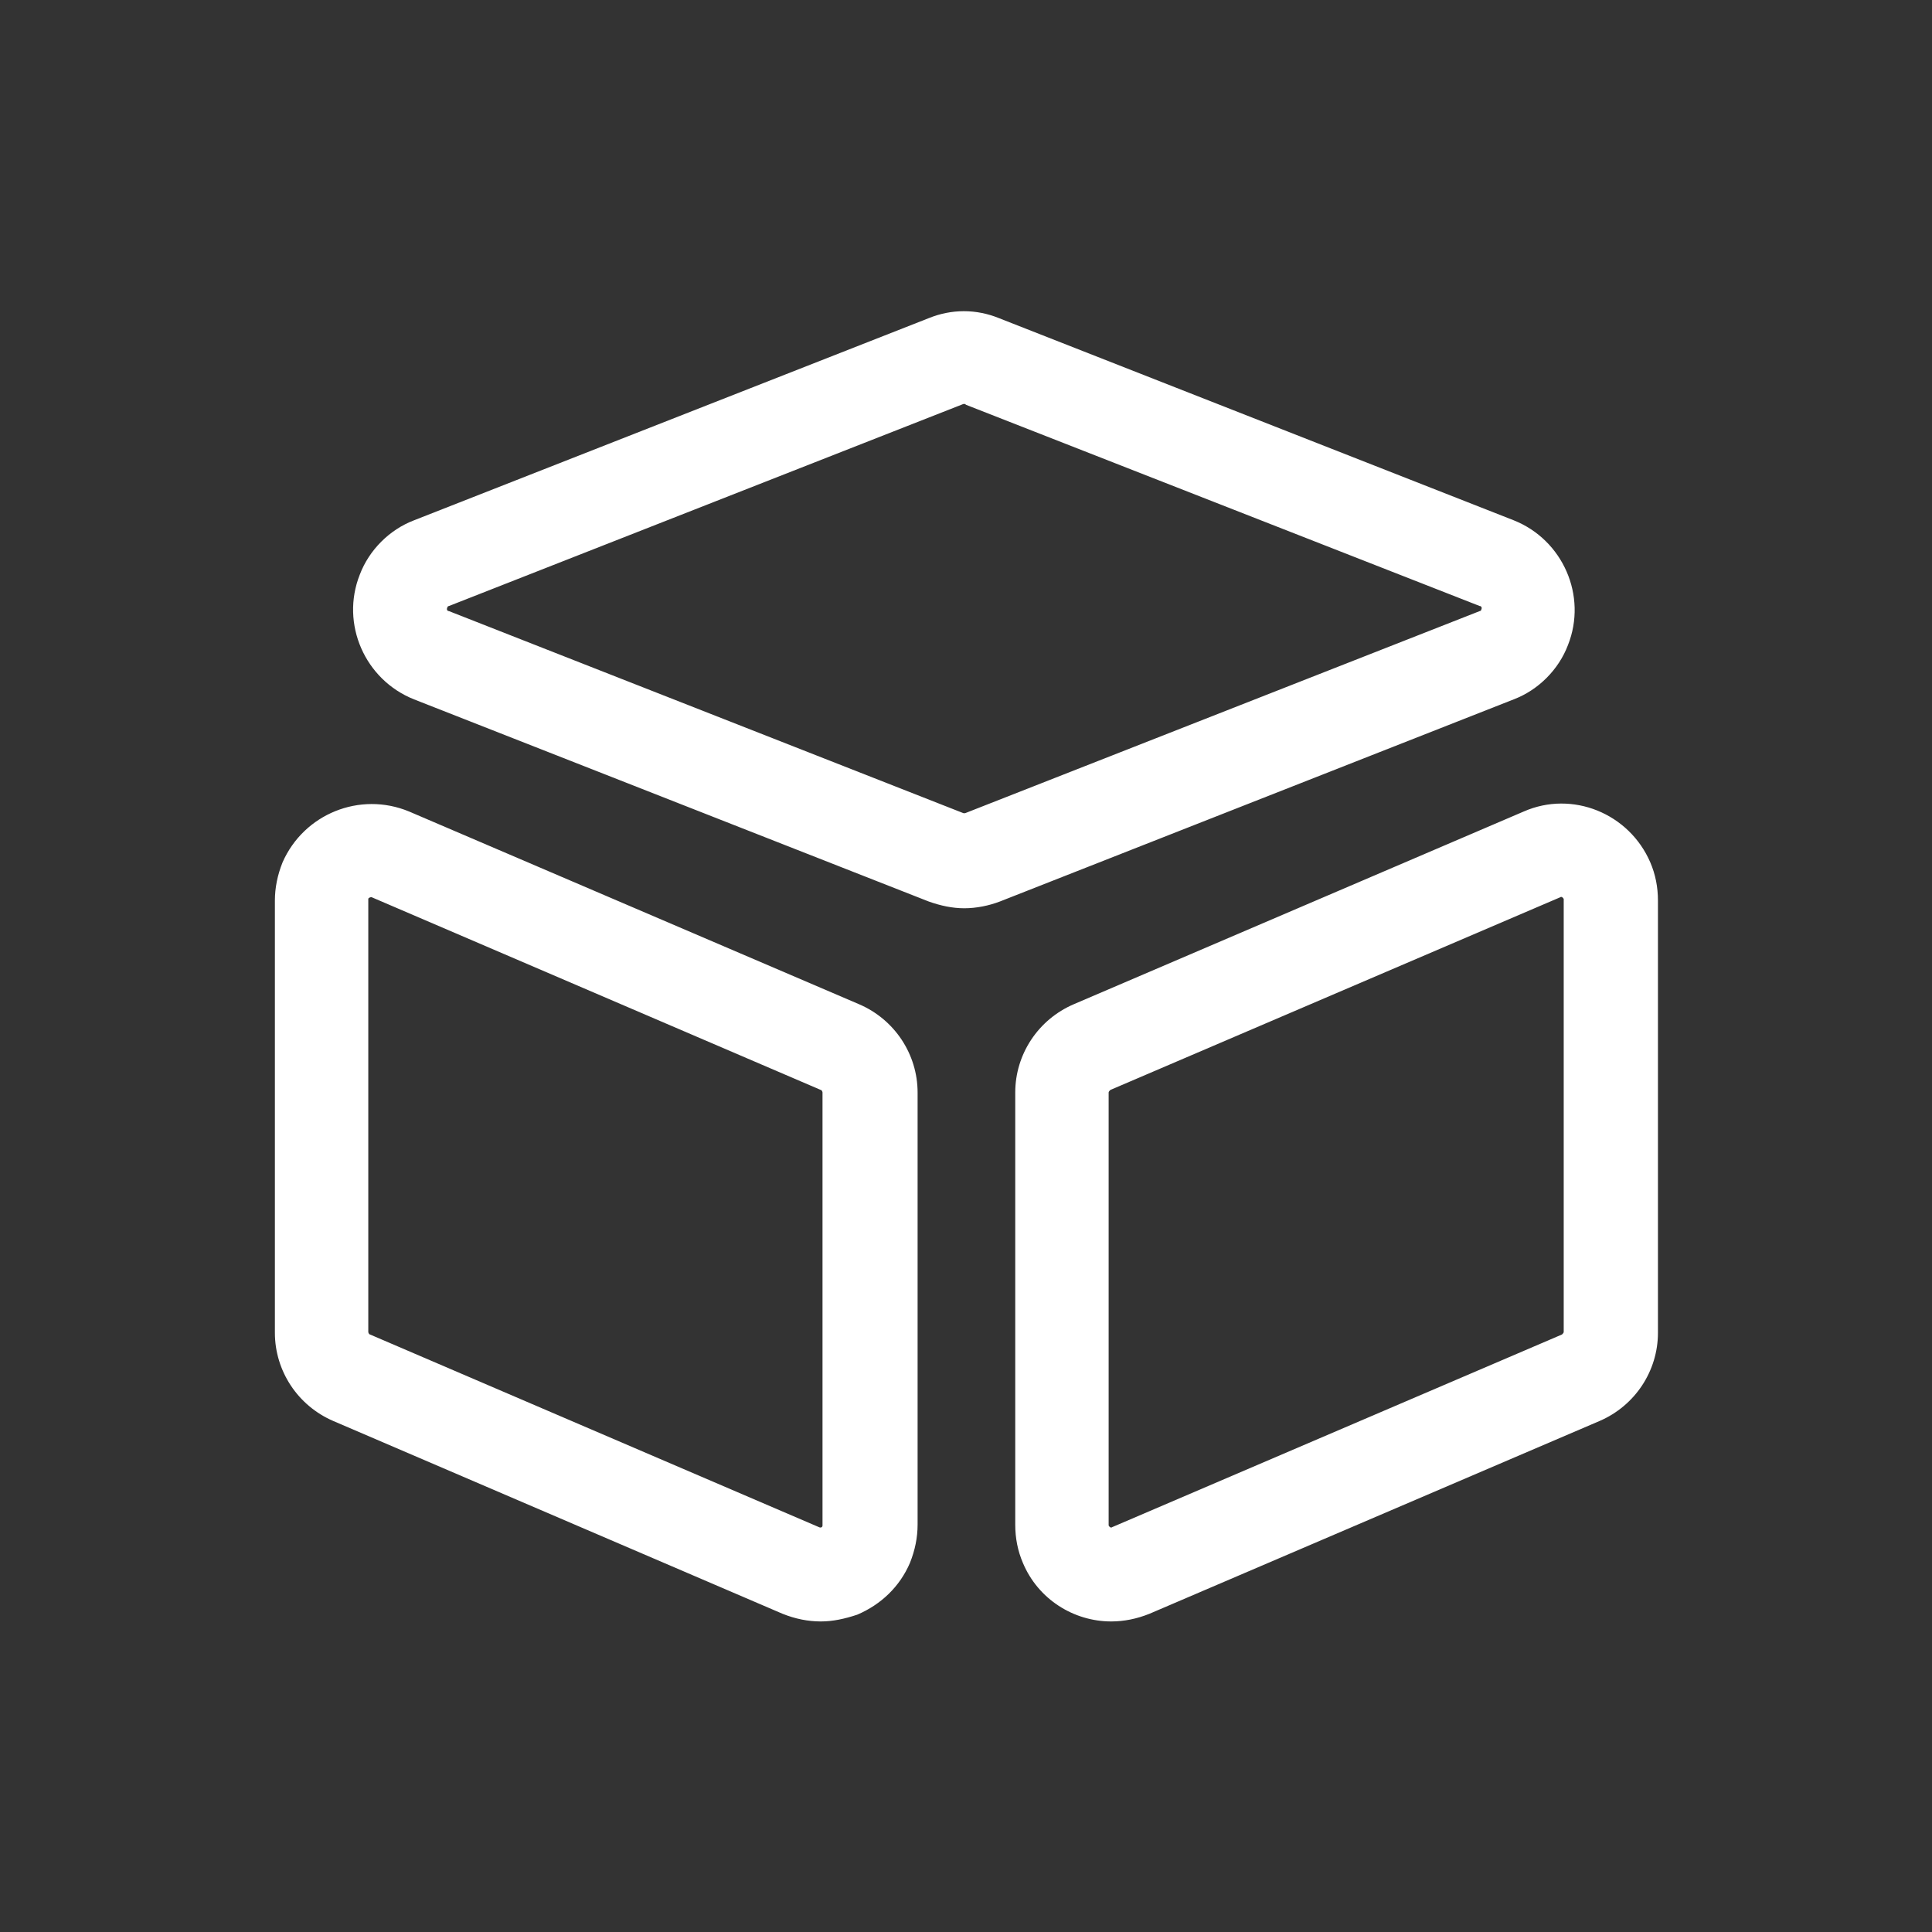 <?xml version="1.0" standalone="no"?><!DOCTYPE svg PUBLIC "-//W3C//DTD SVG 1.1//EN" "http://www.w3.org/Graphics/SVG/1.1/DTD/svg11.dtd"><svg t="1556504444277" class="icon" style="" viewBox="0 0 1024 1024" version="1.1" xmlns="http://www.w3.org/2000/svg" p-id="2154" xmlns:xlink="http://www.w3.org/1999/xlink" width="8" height="8"><rect x="0" y="0" width="1024" height="1024" fill="#333333" stroke="none"/><defs><style type="text/css"></style></defs><path d="M435.05 859.4c-6.75 0-13.5-1.35-20.25-4.05l-238.05-102.15c-18.9-8.1-31.05-26.55-31.05-46.8V477.35c0-6.75 1.35-13.5 4.05-20.25 11.25-25.65 40.95-37.8 67.05-27l238.5 102.15c18.9 8.1 31.05 26.55 31.05 46.8v229.05c0 6.75-1.35 13.5-4.05 20.25-5.4 12.6-15.3 22.05-27.9 27.45-6.75 2.25-13.05 3.6-19.35 3.6z m-238.5-383.85c-0.45 0-1.35 0.45-1.35 0.9v229.5c0 0.45 0.45 1.35 0.9 1.35l238.05 102.15c0.9 0.45 1.8 0 1.8-0.9v-229.5c0-0.45-0.45-1.35-0.9-1.35L197 475.55h-0.45z m392.4 383.85c-19.8 0-38.7-11.7-46.8-31.05-2.7-6.3-4.05-13.05-4.05-20.25v-229.05c0-20.25 12.15-38.7 31.05-46.8l238.5-102.15c25.65-11.25 55.8 0.9 67.05 27 2.7 6.3 4.05 13.05 4.05 20.25v229.05c0 20.25-12.15 38.7-31.05 46.8l-238.5 102.15c-6.75 2.7-13.5 4.05-20.25 4.05z m-0.45-281.7c-0.45 0.45-0.9 0.9-0.9 1.35v229.5c0.45 0.9 1.35 1.35 1.8 0.9l238.5-102.15c0.45-0.45 0.9-0.9 0.9-1.35V476.9v-0.45c-0.45-0.9-1.35-1.35-1.8-0.9l-238.5 102.15zM511.1 481.4c-6.3 0-12.6-1.35-18.9-3.6L219.5 370.7c-26.1-10.35-39.15-40.05-28.8-66.15 4.95-13.05 15.75-23.85 28.8-28.8l272.7-107.1c12.15-4.95 25.2-4.95 37.35 0l272.7 107.1c26.1 10.35 39.15 40.05 28.8 66.15-4.95 13.05-15.75 23.85-28.8 28.8L530 477.8c-5.85 2.25-12.6 3.6-18.9 3.6z m0-267.3h-0.45L237.95 321.2c-0.45 0-0.9 0.45-0.9 0.9-0.45 0.9 0 1.8 0.9 1.8L510.65 431h0.9l272.7-107.1c0.45 0 0.9-0.45 0.9-0.9 0.45-0.9 0-1.8-0.9-1.8L512 214.55c-0.45-0.45-0.45-0.45-0.9-0.45z" fill="#ffffff" p-id="2155"></path></svg>